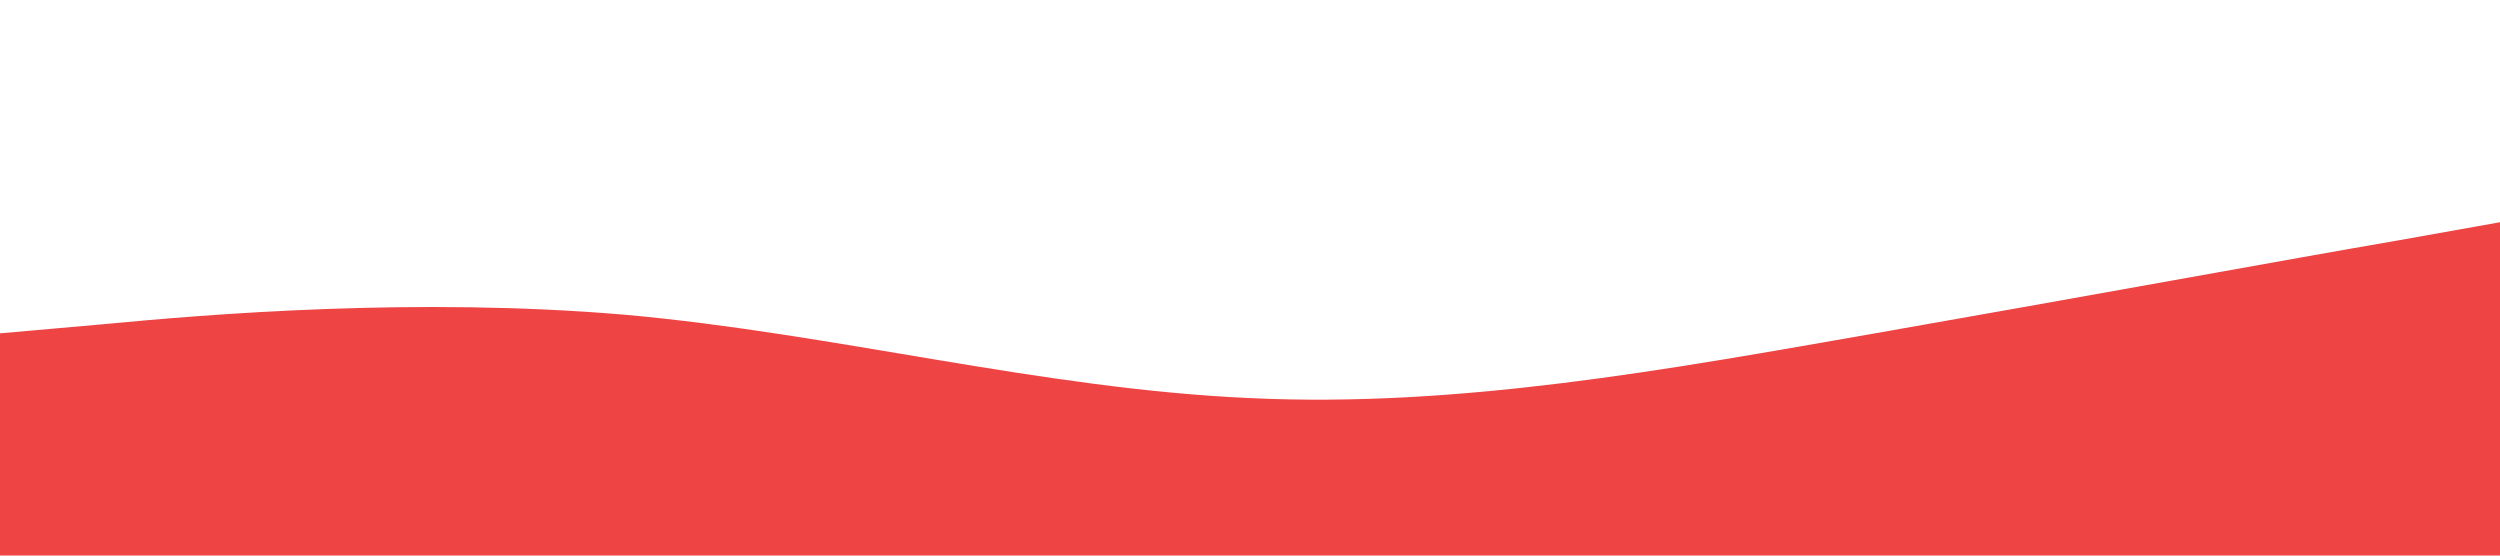 <svg viewBox="0 0 1440 320" xmlns="http://www.w3.org/2000/svg">
  <path fill="#ef4444" fill-opacity="1"
    d="M0,192L60,186.7C120,181,240,171,360,181.3C480,192,600,224,720,229.3C840,235,960,213,1080,192C1200,171,1320,149,1380,138.7L1440,128L1440,320L1380,320C1320,320,1200,320,1080,320C960,320,840,320,720,320C600,320,480,320,360,320C240,320,120,320,60,320L0,320Z" />
</svg>

